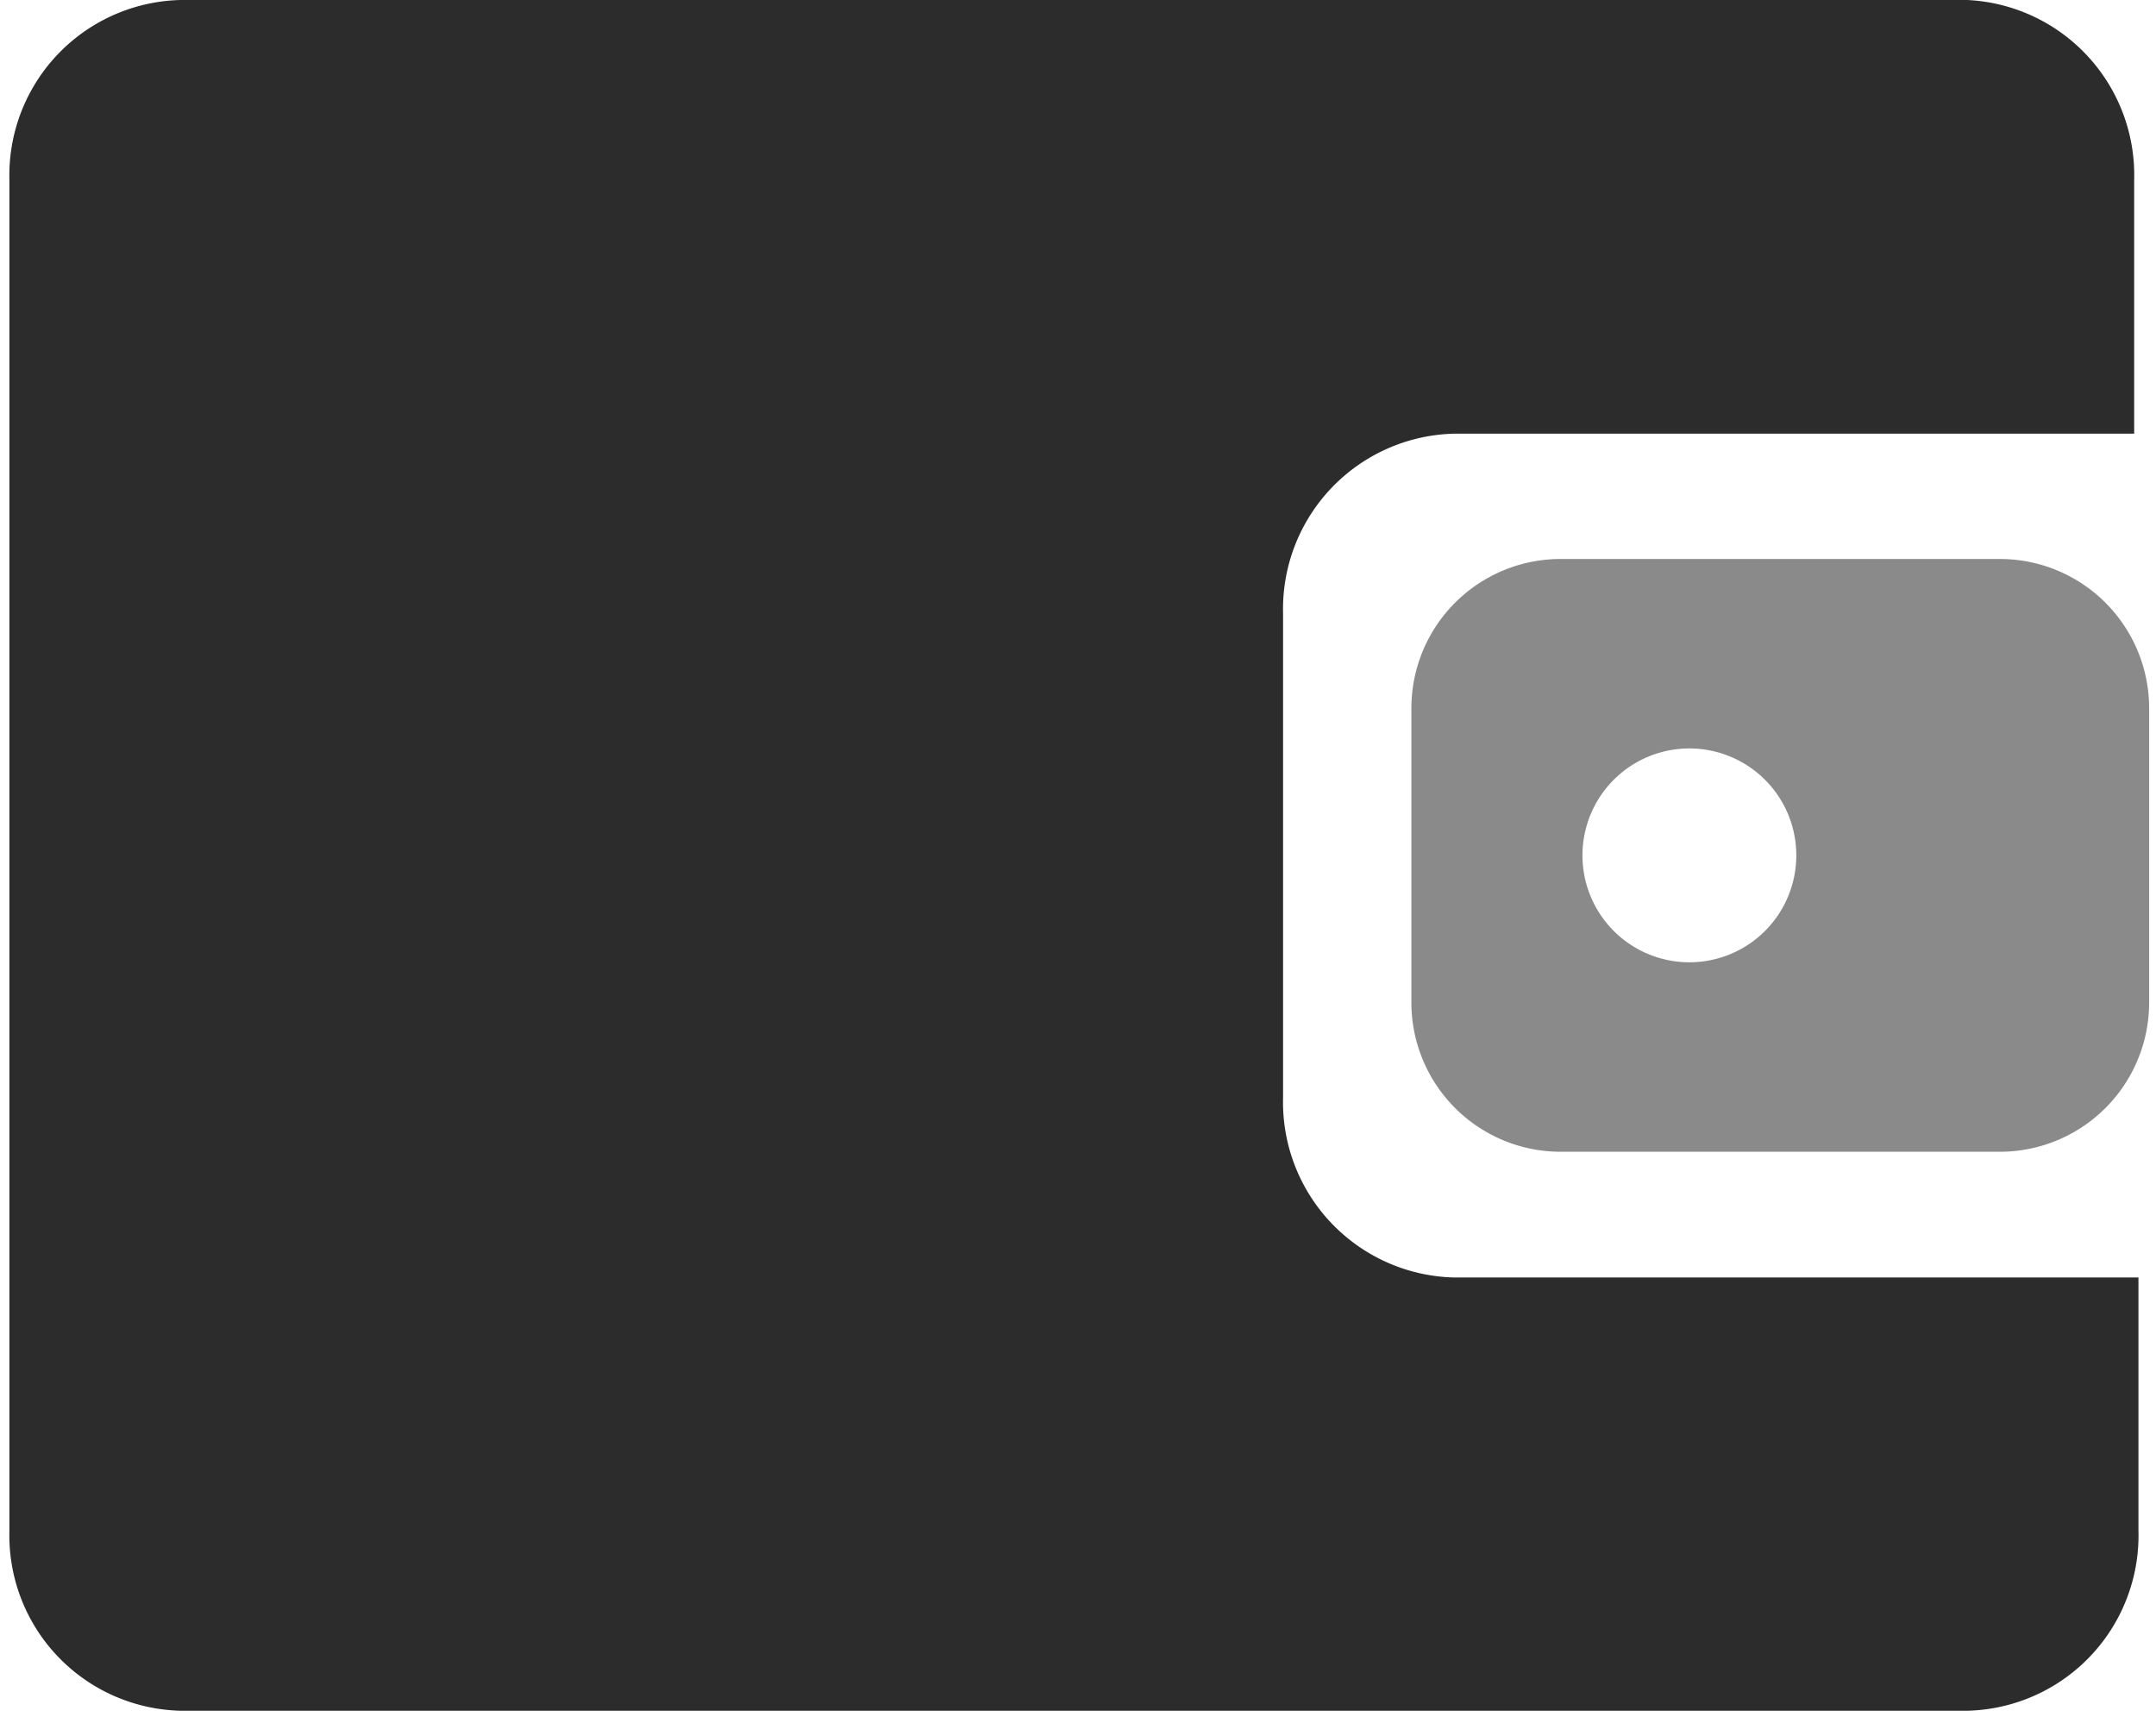 <?xml version="1.0" standalone="no"?><!DOCTYPE svg PUBLIC "-//W3C//DTD SVG 1.1//EN" "http://www.w3.org/Graphics/SVG/1.1/DTD/svg11.dtd"><svg t="1581498393102" class="icon" viewBox="0 0 1286 1024" version="1.1" xmlns="http://www.w3.org/2000/svg" p-id="28066" width="60.281" height="48" xmlns:xlink="http://www.w3.org/1999/xlink"><defs><style type="text/css"></style></defs><path d="M867.364 762.005a104.594 104.594 0 0 1-102.043-107.4V365.824a104.594 104.594 0 0 1 102.043-107.145h405.62V107.4A104.594 104.594 0 0 0 1173.493 0H107.655a104.594 104.594 0 0 0-102.043 107.4v805.628a104.594 104.594 0 0 0 102.043 107.4H1173.493a104.594 104.594 0 0 0 102.043-107.4v-151.023z" fill="#2c2c2c" p-id="28067"></path><path d="M1192.881 333.425H931.651A89.032 89.032 0 0 0 841.854 422.457v175.514a89.032 89.032 0 0 0 89.032 89.032h261.995a89.032 89.032 0 0 0 89.032-89.032v-175.514a89.032 89.032 0 0 0-89.032-89.032z m-185.208 240.566a63.777 63.777 0 1 1 63.777-63.777 63.777 63.777 0 0 1-63.777 63.777z" fill="#8a8a8a" p-id="28068" data-spm-anchor-id="a313x.7781069.0.i42" class="selected"></path></svg>